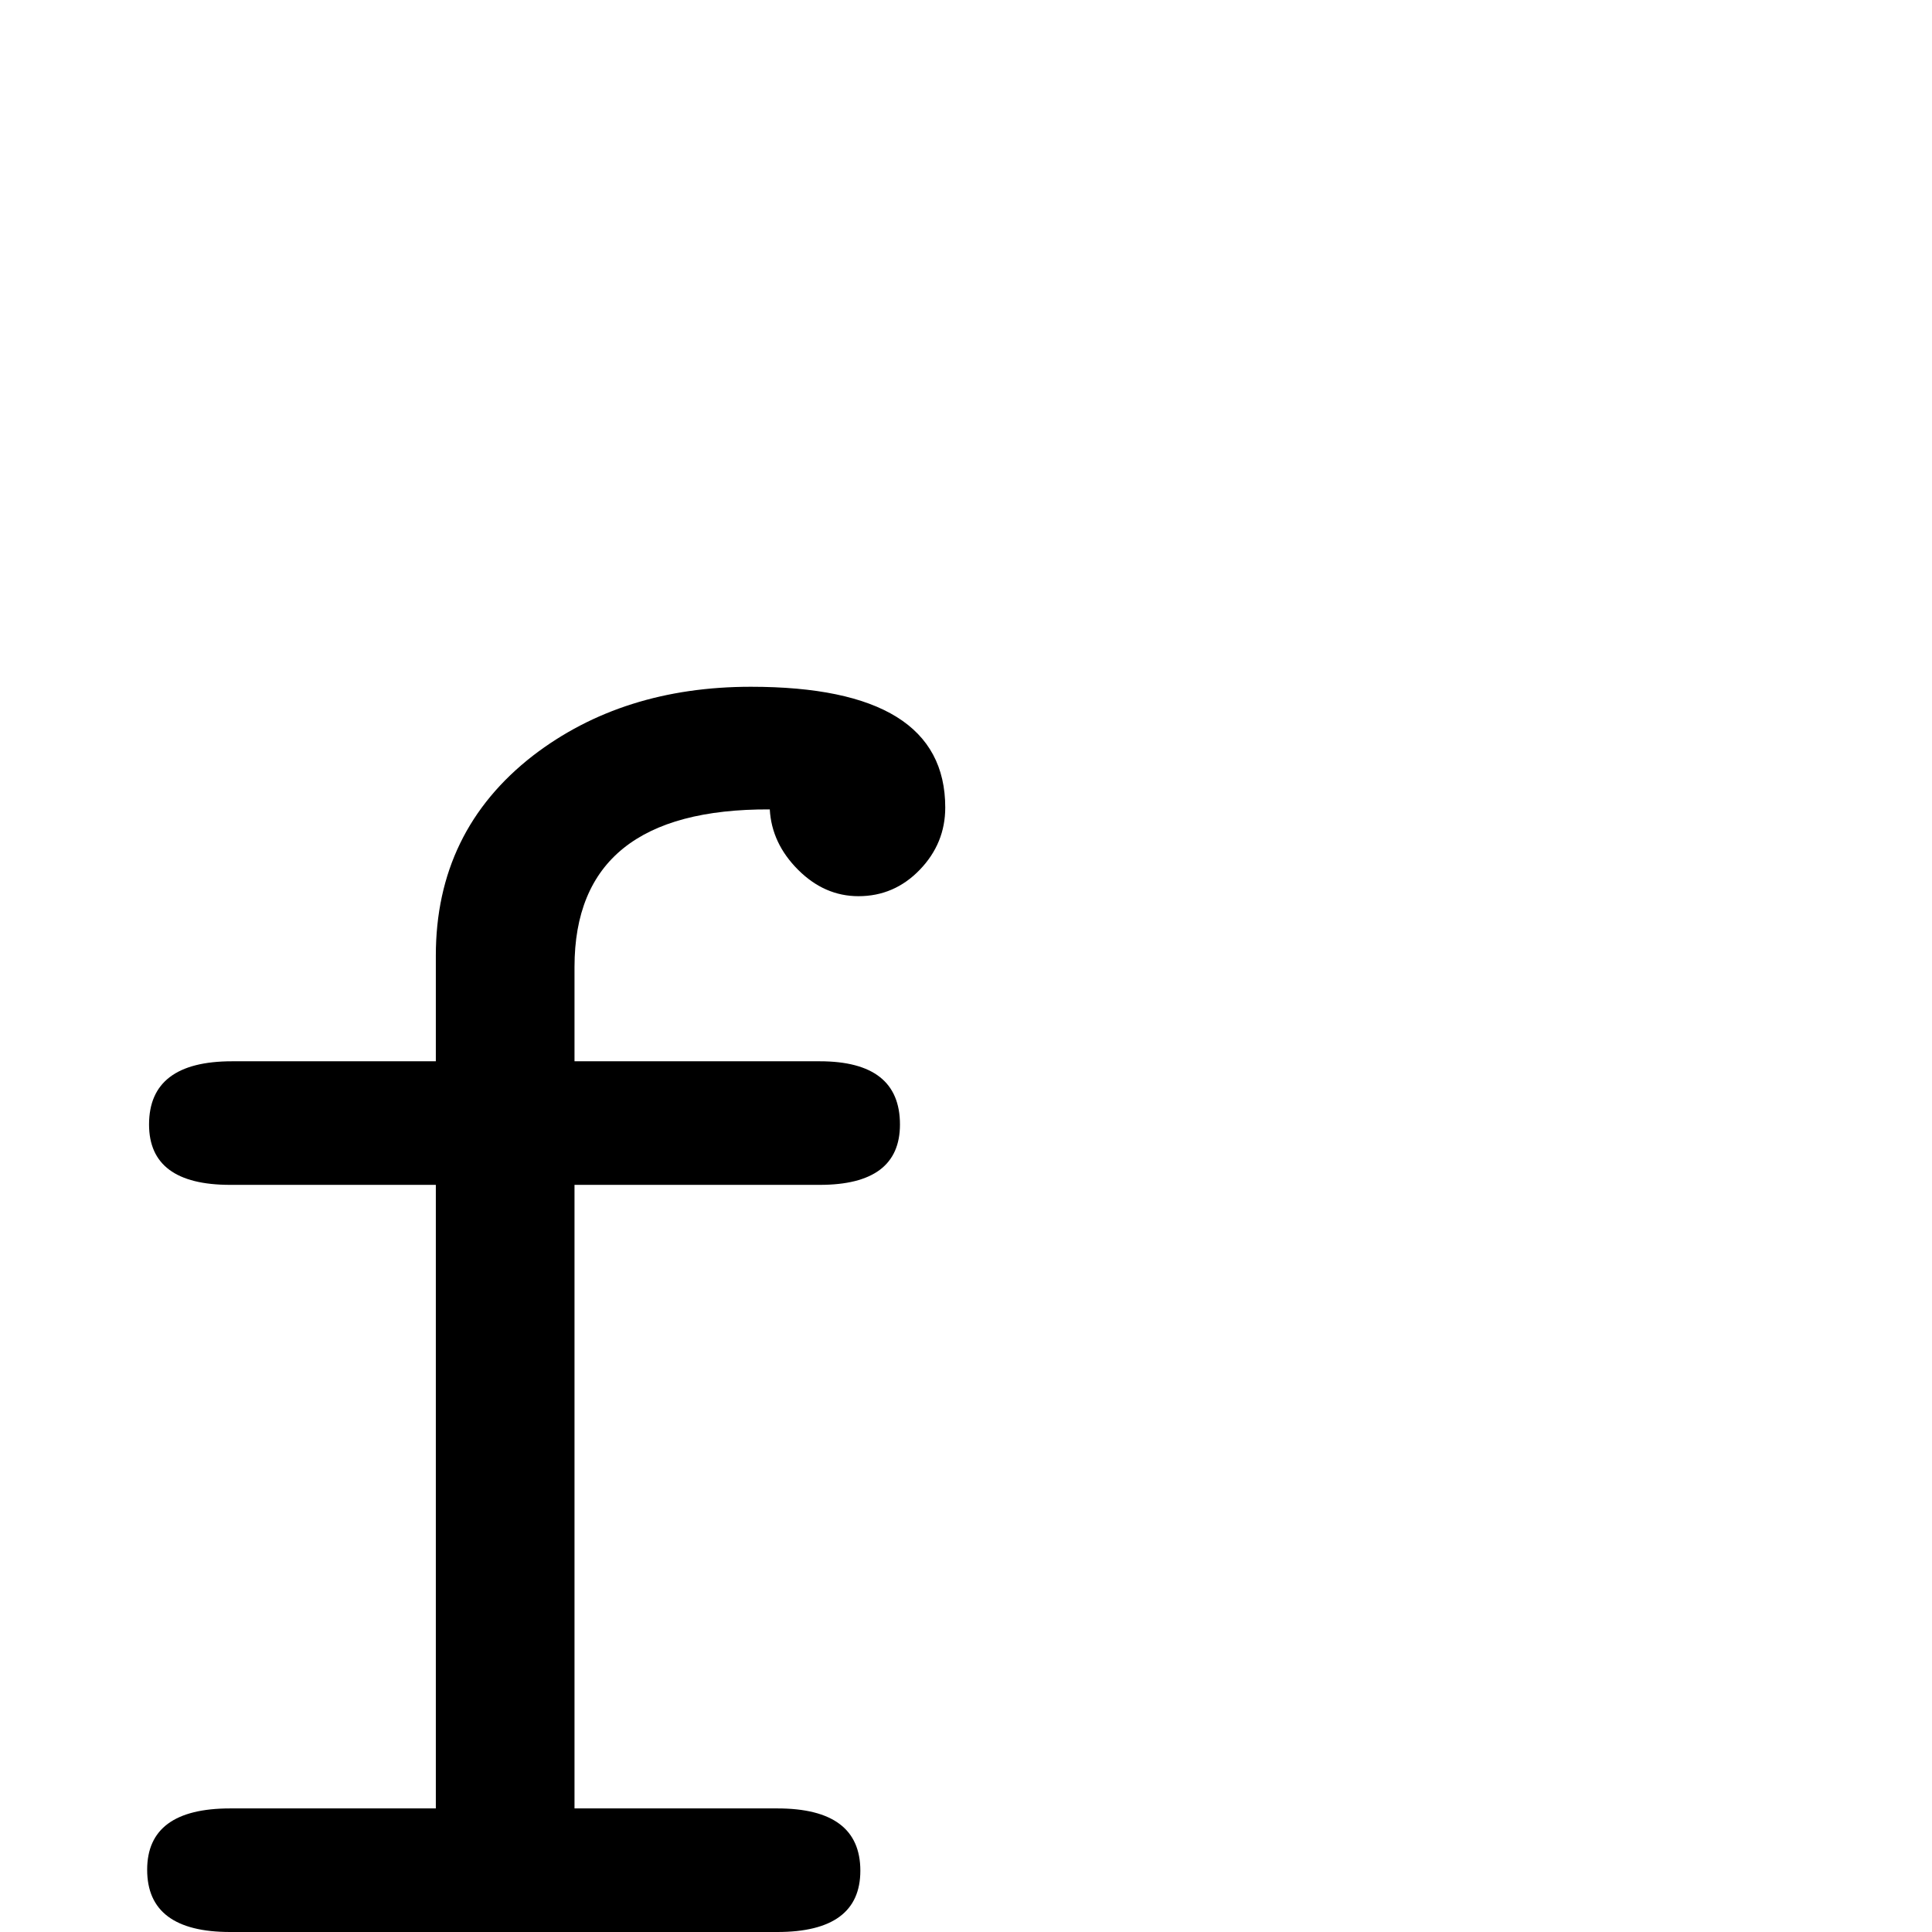 <?xml version="1.0" standalone="no"?>
<!DOCTYPE svg PUBLIC "-//W3C//DTD SVG 1.1//EN" "http://www.w3.org/Graphics/SVG/1.1/DTD/svg11.dtd" >
<svg viewBox="0 -442 2048 2048">
  <g transform="matrix(1 0 0 -1 0 1606)">
   <path fill="currentColor"
d="M1002 1192q0 -38 -27 -66t-65 -28q-36 0 -64 28t-30 64q-207 1 -207 -167v-100h260q85 0 85 -67q0 -64 -85 -64h-260v-661h215q88 0 88 -66q0 -65 -88 -65h-580q-88 0 -88 66q0 65 88 65h218v661h-218q-86 0 -86 64q0 67 88 67h216v112q0 132 103 212q95 73 231 73
q206 0 206 -128z" />
  </g>

</svg>
